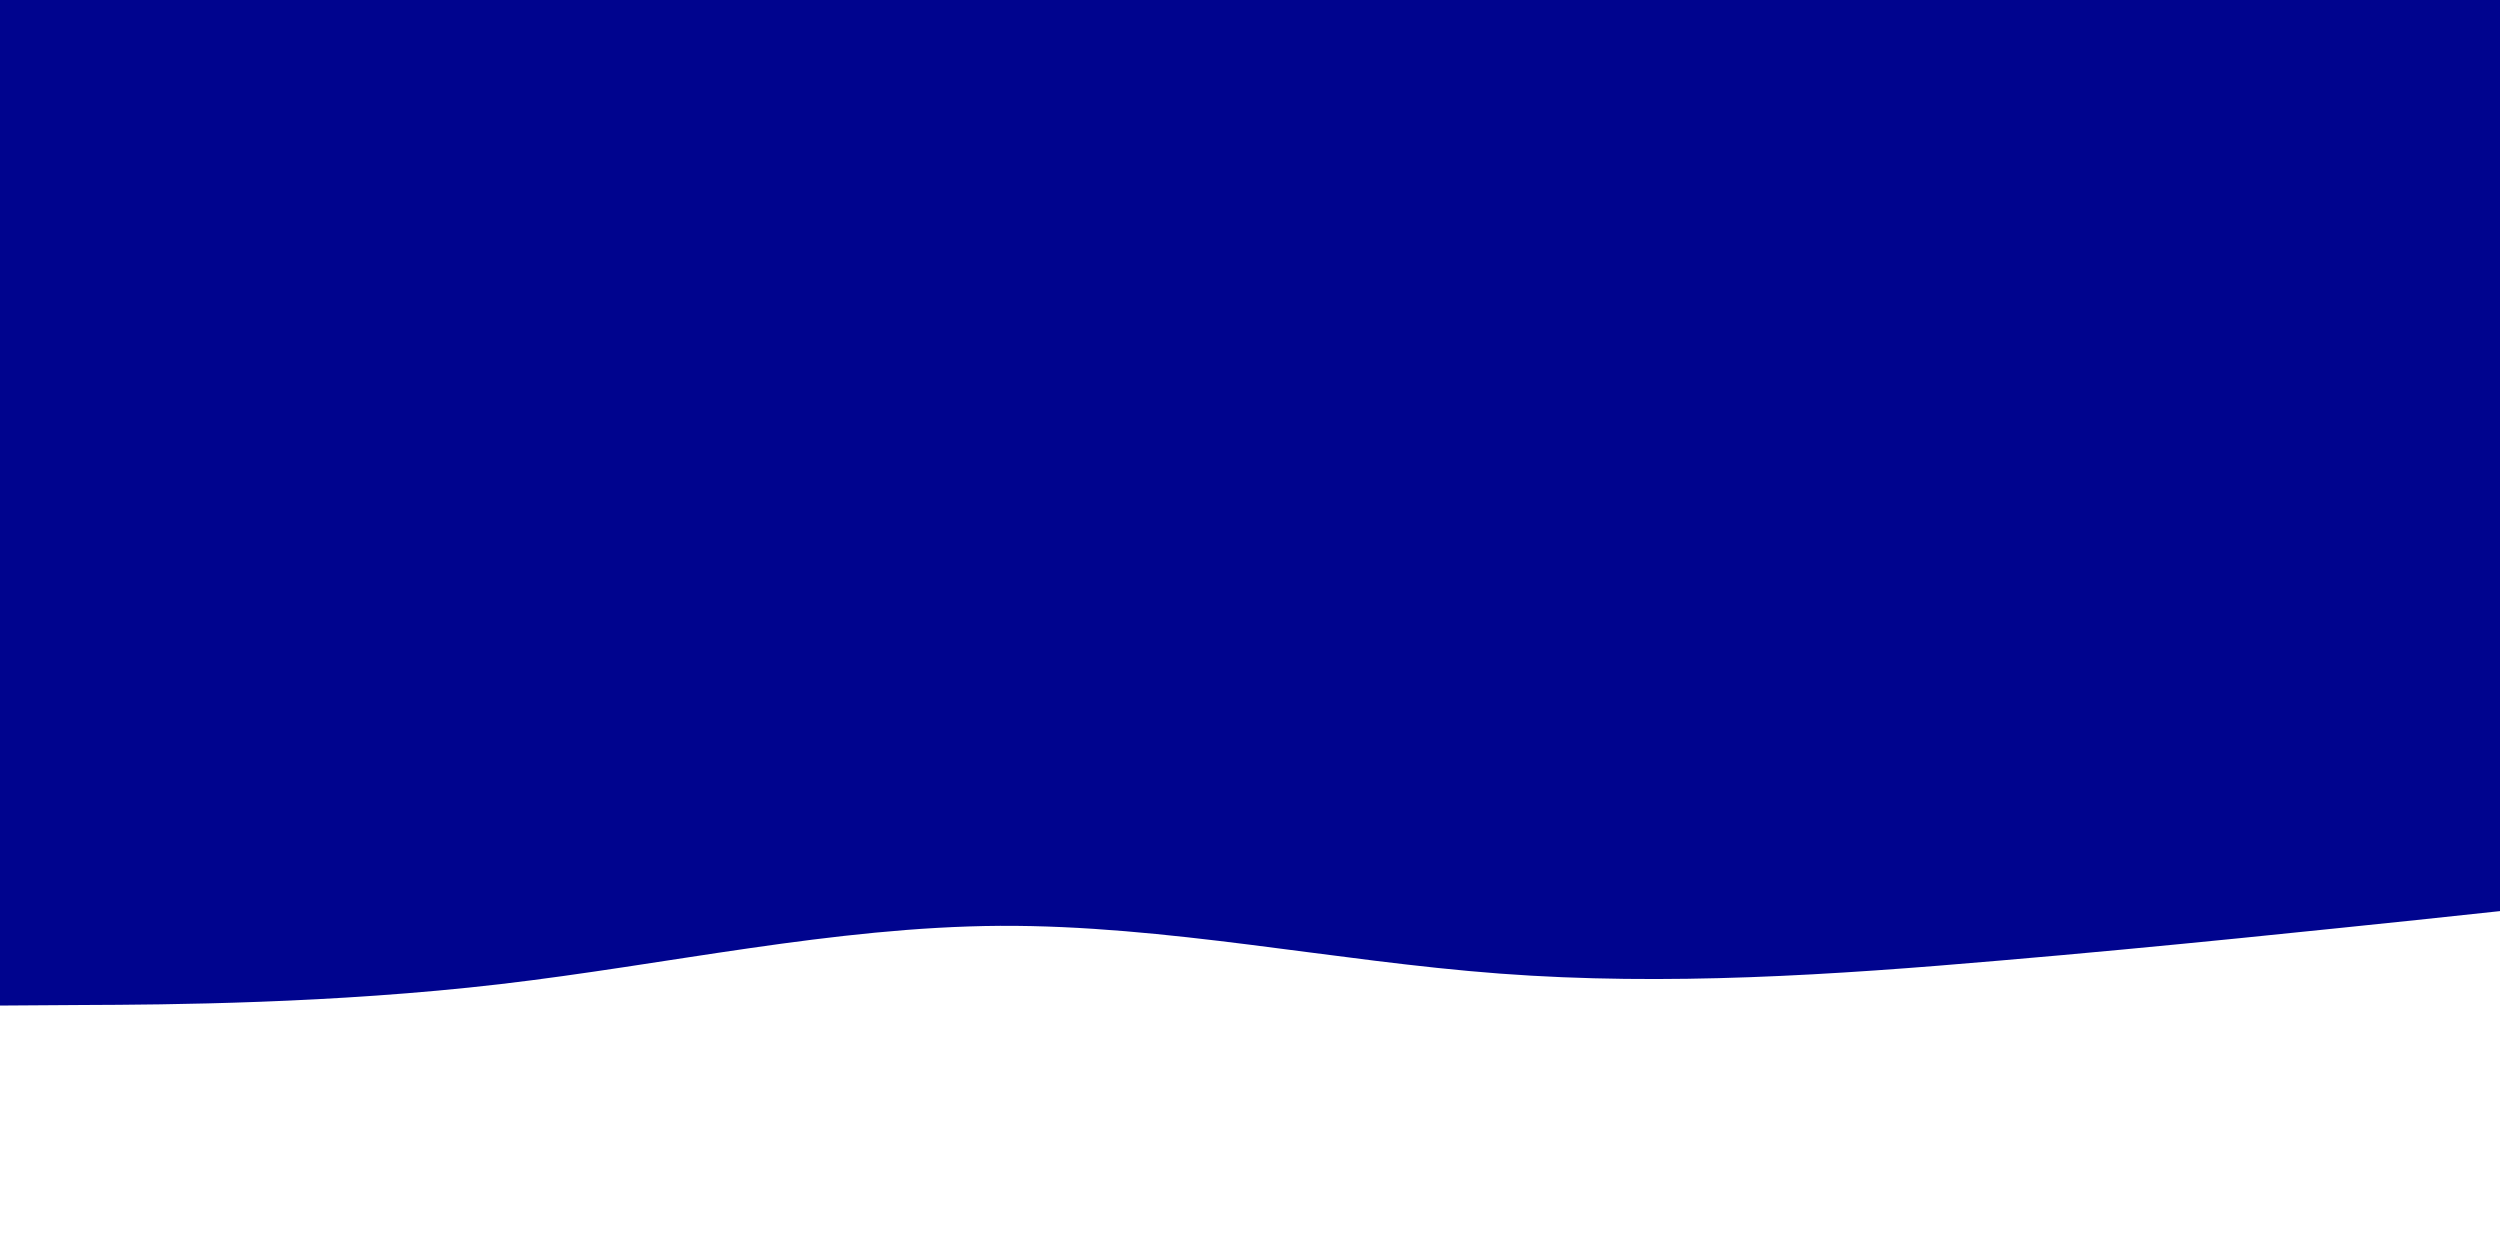 <svg id="visual" viewBox="0 0 900 450" width="900" height="450" xmlns="http://www.w3.org/2000/svg" xmlns:xlink="http://www.w3.org/1999/xlink" version="1.1"><rect x="0" y="0" width="900" height="450" fill="#00048e"></rect><path d="M0 362L30 361.8C60 361.7 120 361.3 180 354.3C240 347.3 300 333.7 360 333.3C420 333 480 346 540 350.5C600 355 660 351 720 345.8C780 340.7 840 334.3 870 331.2L900 328L900 451L870 451C840 451 780 451 720 451C660 451 600 451 540 451C480 451 420 451 360 451C300 451 240 451 180 451C120 451 60 451 30 451L0 451Z" fill="#FFFFFF" stroke-linecap="round" stroke-linejoin="miter"></path></svg>